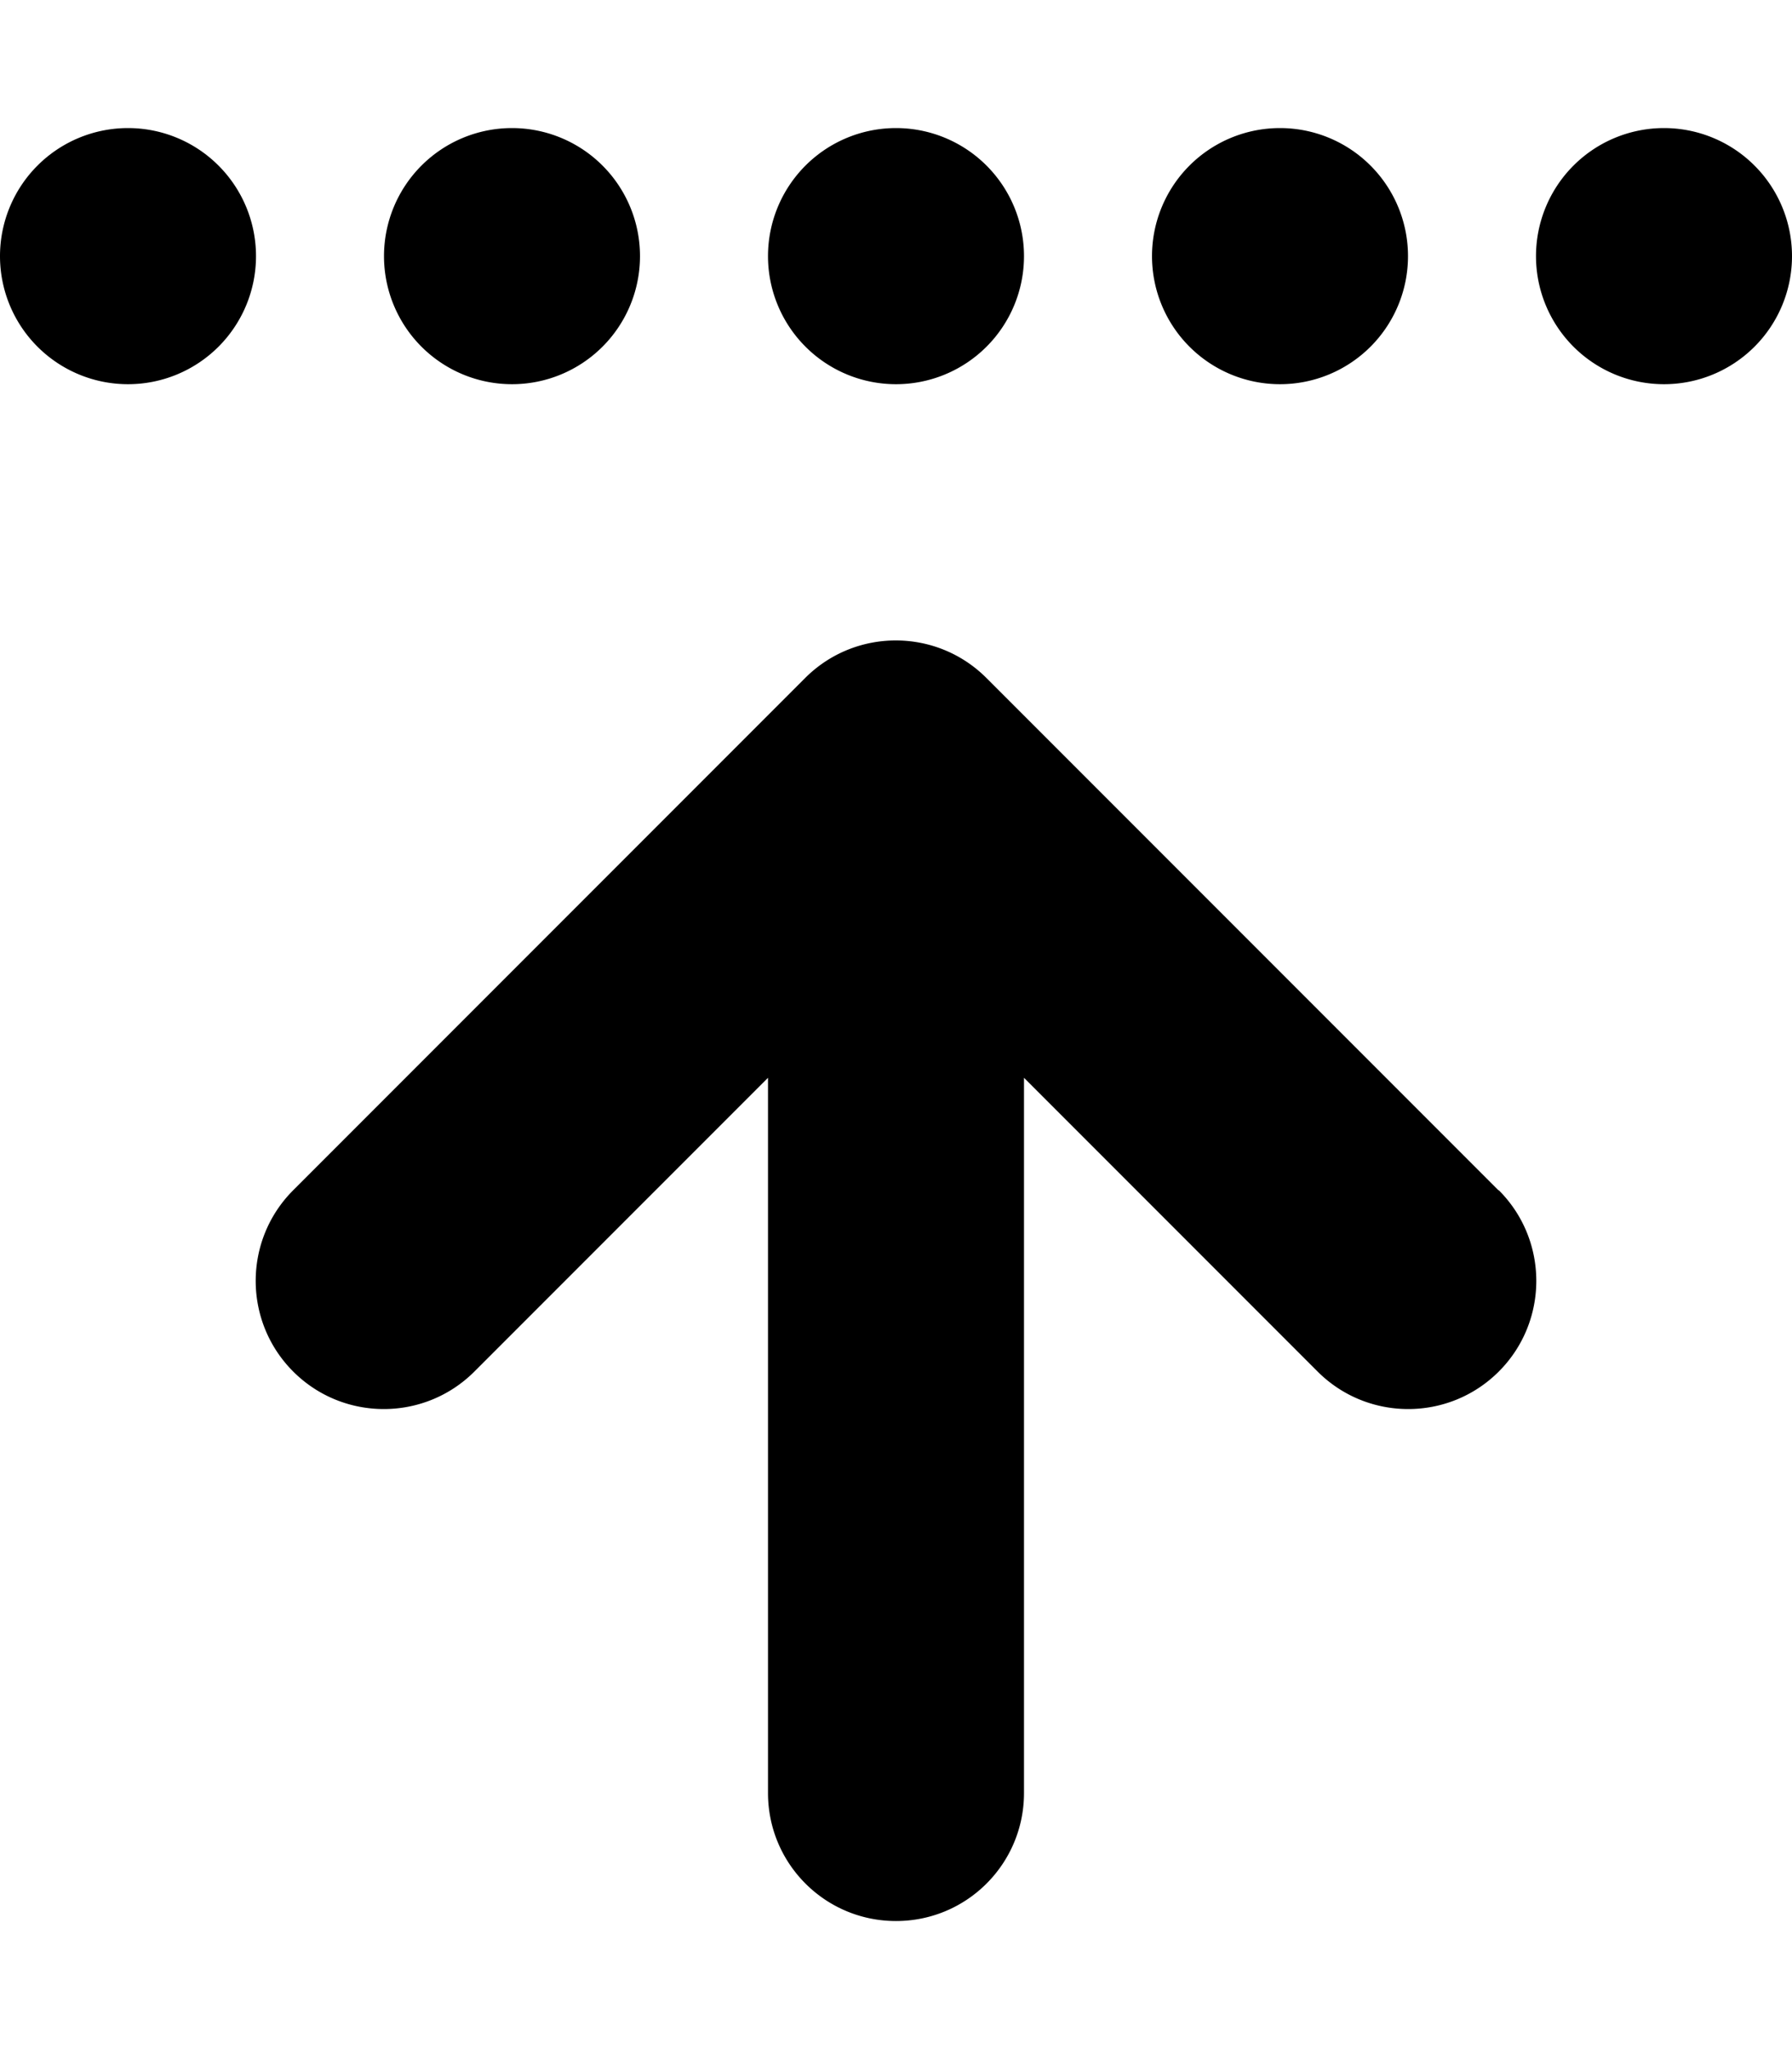 <svg xmlns="http://www.w3.org/2000/svg"
     viewBox="0 0 448 512"><!--! Font Awesome Pro 6.5.1 by @fontawesome - https://fontawesome.com License - https://fontawesome.com/license (Commercial License) Copyright 2023 Fonticons, Inc. -->
    <path d="M32 32a32 32 0 1 0 0 64 32 32 0 1 0 0-64zm96 0a32 32 0 1 0 0 64 32 32 0 1 0 0-64zm64 32a32 32 0 1 0 64 0 32 32 0 1 0 -64 0zM320 32a32 32 0 1 0 0 64 32 32 0 1 0 0-64zm64 32a32 32 0 1 0 64 0 32 32 0 1 0 -64 0zm-9.4 233.4l-128-128c-12.5-12.5-32.8-12.5-45.3 0l-128 128c-12.5 12.5-12.5 32.8 0 45.3s32.8 12.5 45.3 0L192 269.3V336 448c0 17.7 14.3 32 32 32s32-14.3 32-32V336 269.3l73.4 73.4c12.5 12.5 32.8 12.5 45.3 0s12.5-32.8 0-45.3z"/>
</svg>